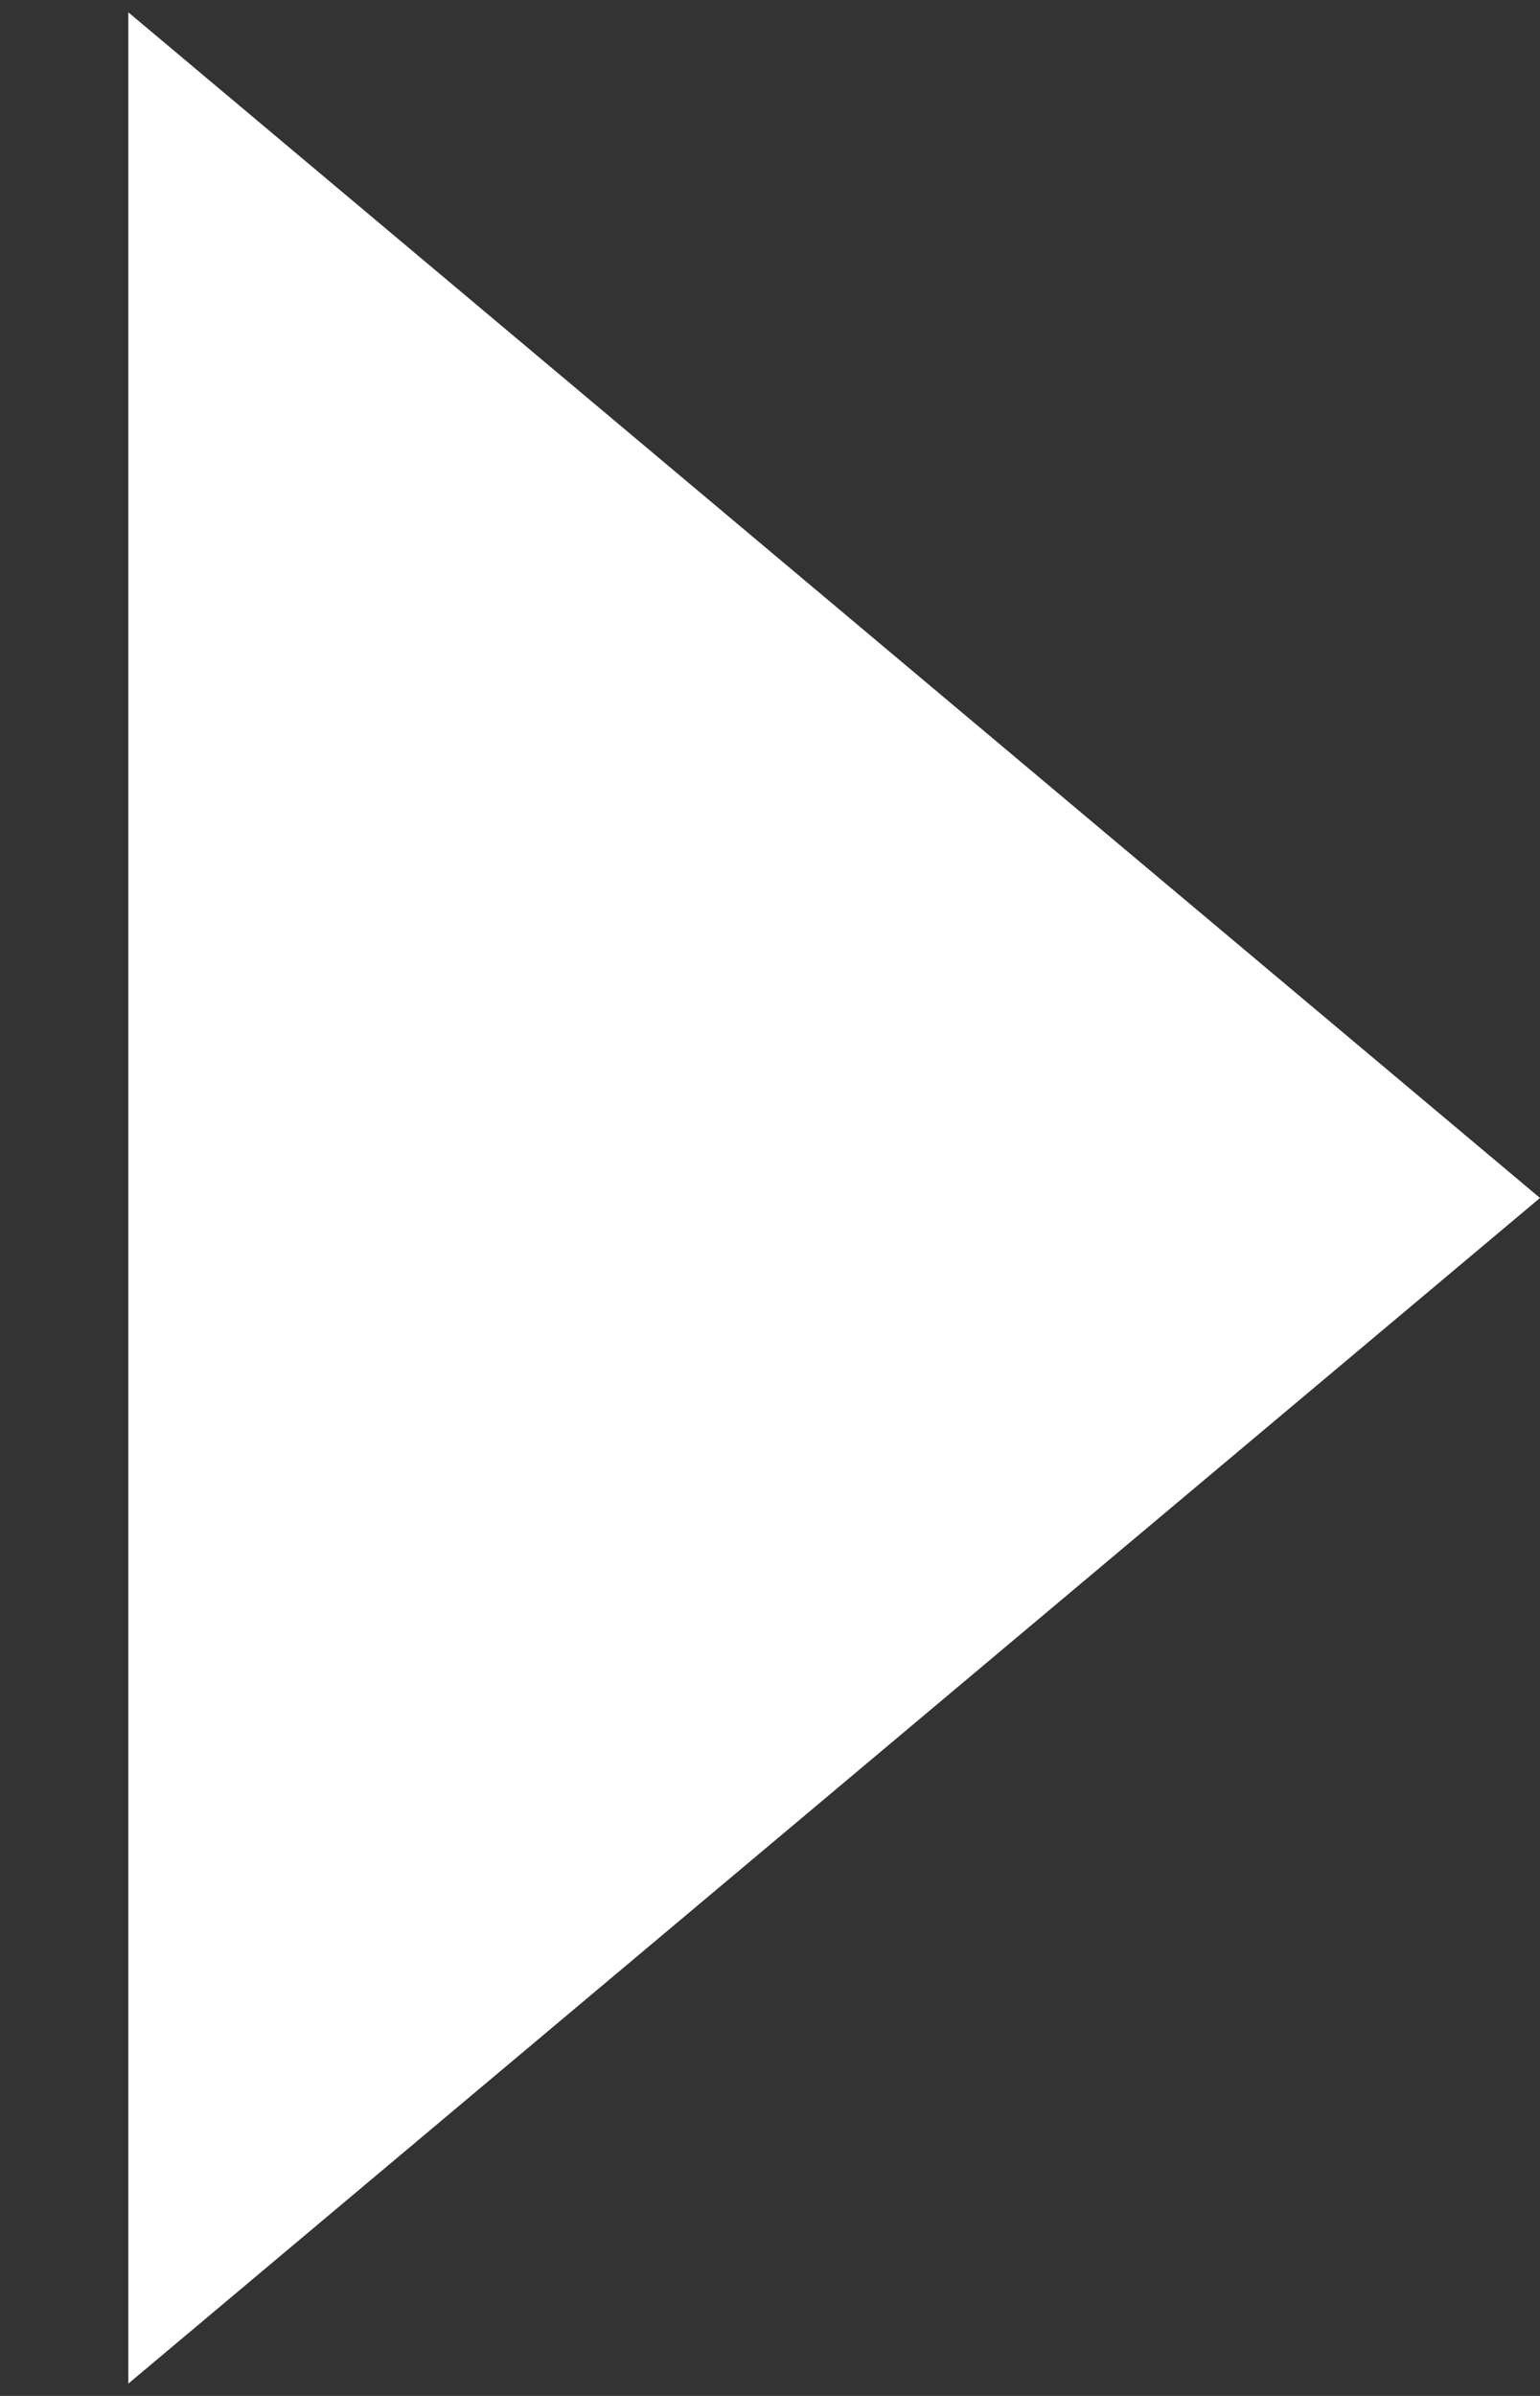 <svg width="9" height="14" viewBox="0 0 9 14" fill="none" xmlns="http://www.w3.org/2000/svg">
<rect x="0" y="0" width="9" height="14" fill="#333333" stroke="none"/>
<path d="M9 7L0.75 13.928L0.75 0.072L9 7Z" fill="white"/>
</svg>
